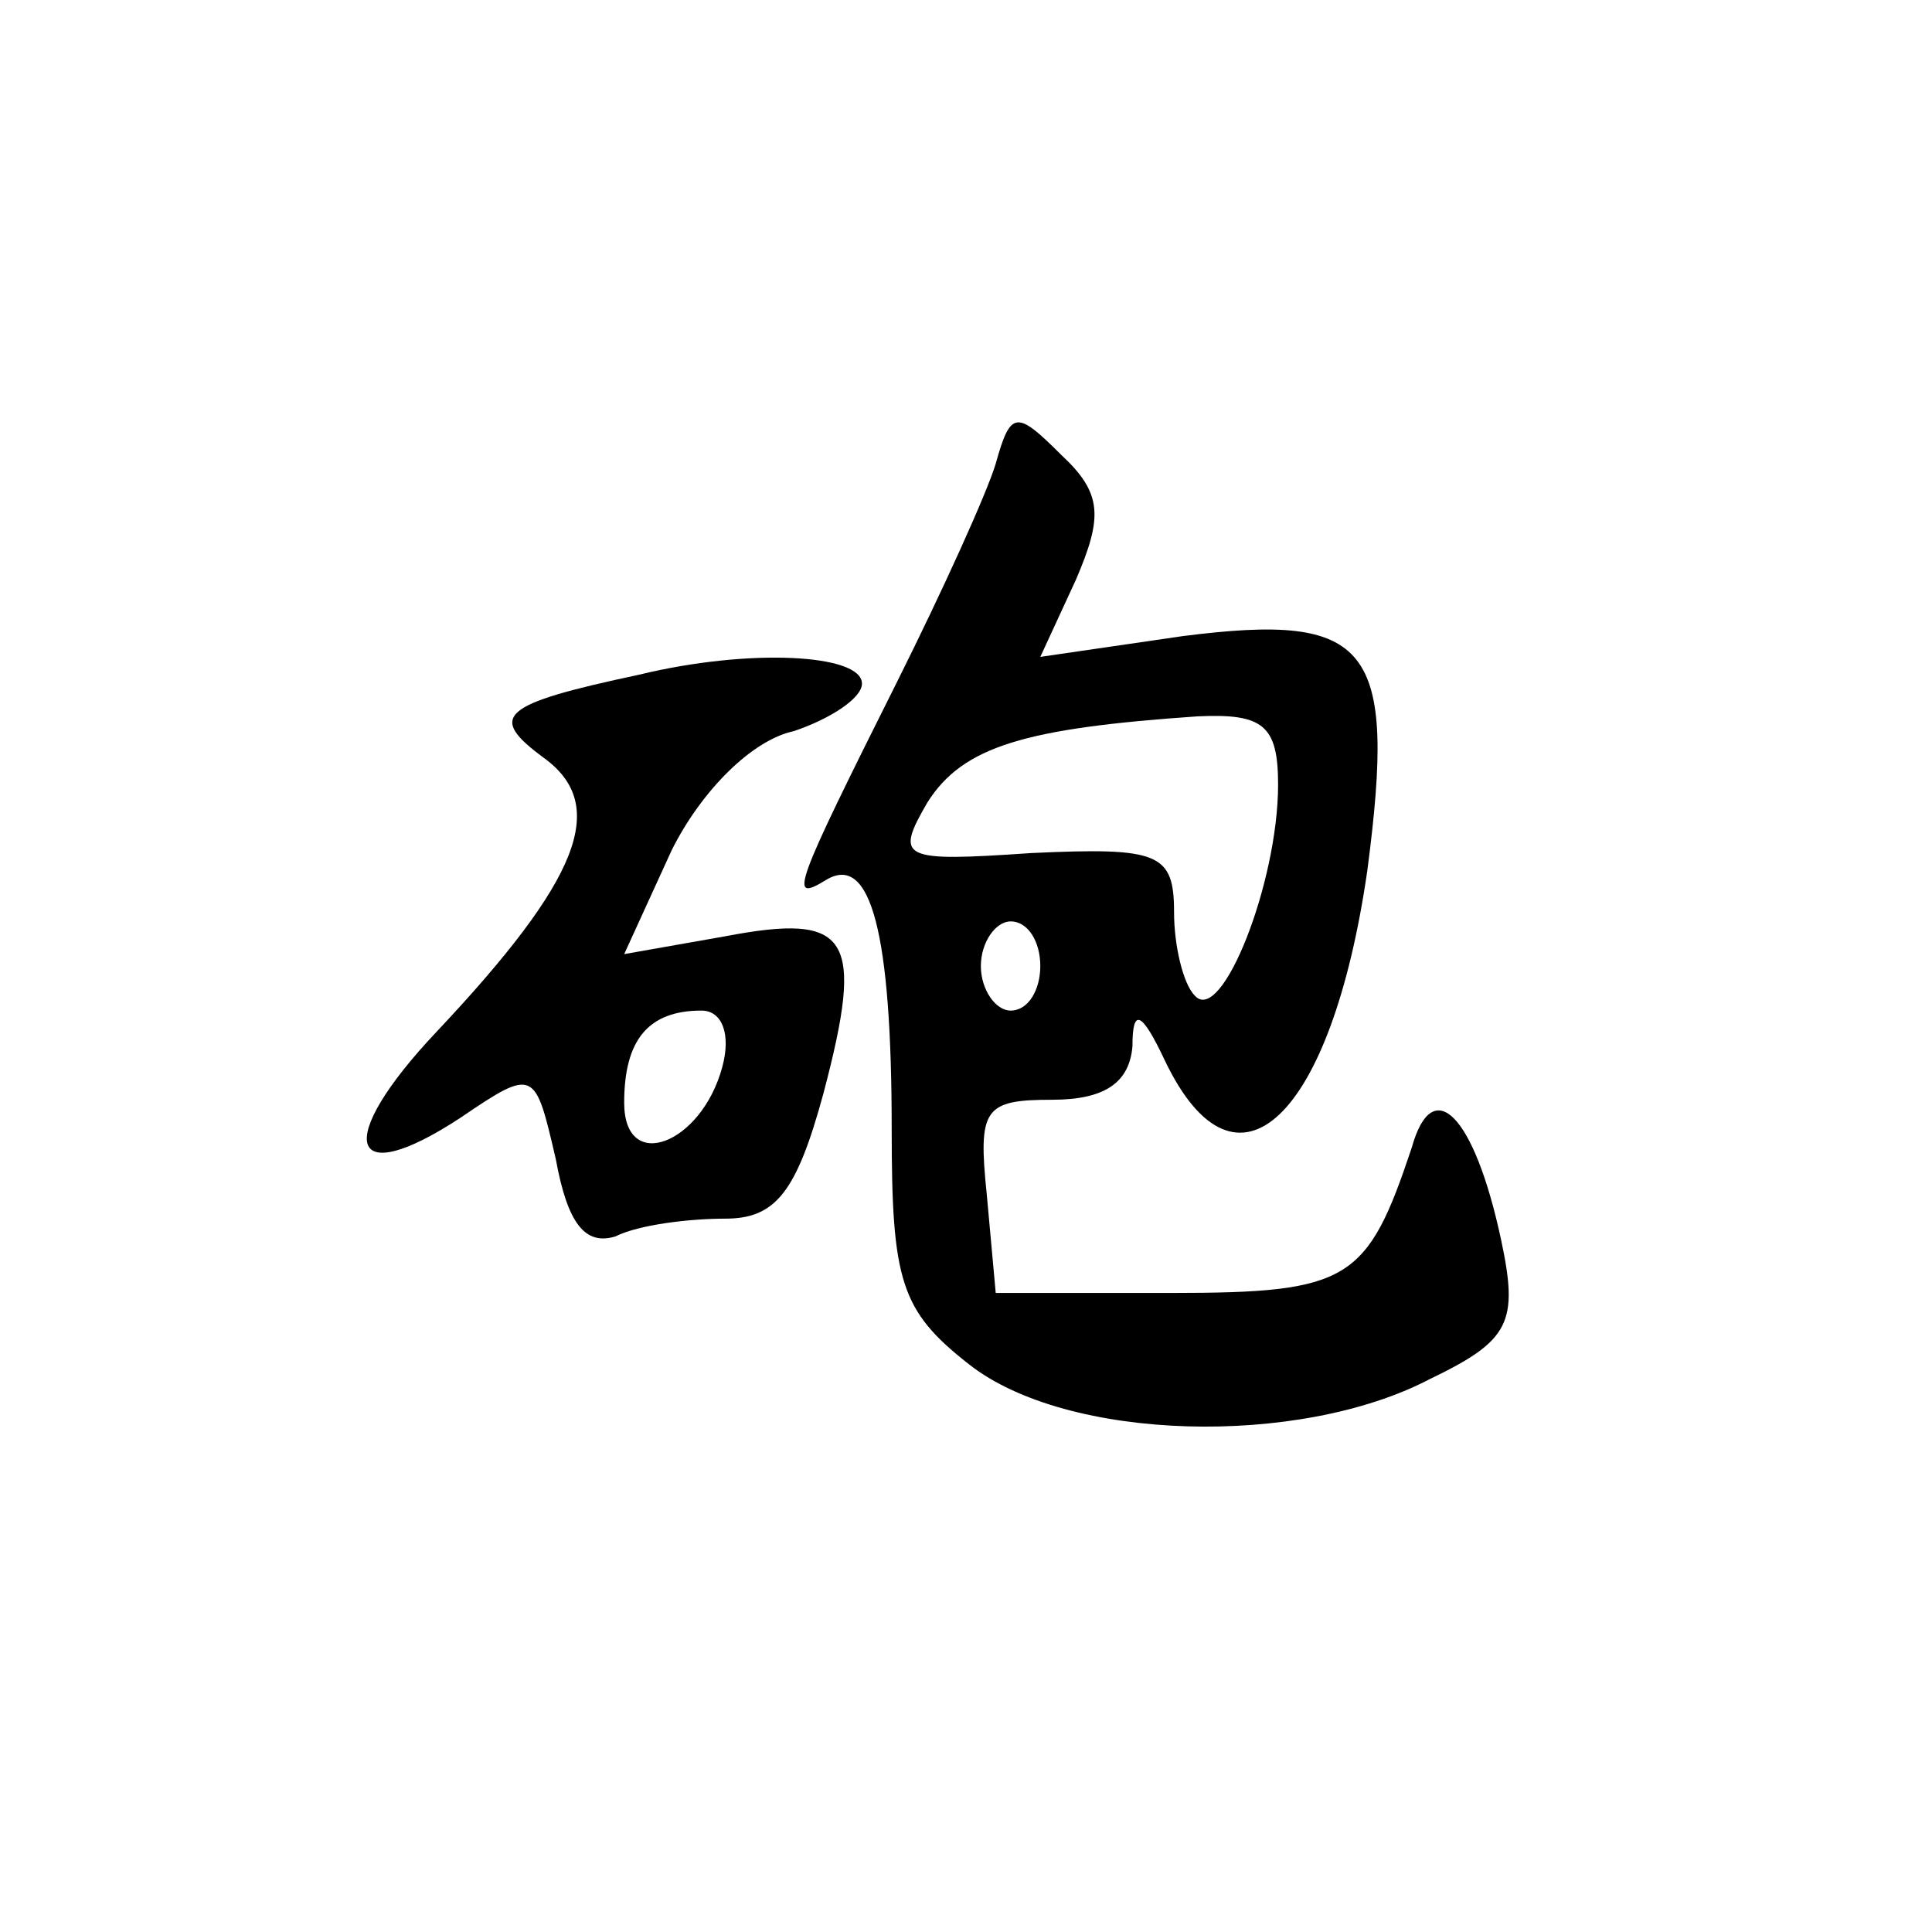 <?xml version="1.0" encoding="UTF-8" standalone="no"?>
<svg
   xmlns:dc="http://purl.org/dc/elements/1.1/"
   xmlns:cc="http://web.resource.org/cc/"
   xmlns:rdf="http://www.w3.org/1999/02/22-rdf-syntax-ns#"
   xmlns:svg="http://www.w3.org/2000/svg"
   xmlns="http://www.w3.org/2000/svg"
   xmlns:sodipodi="http://inkscape.sourceforge.net/DTD/sodipodi-0.dtd"
   xmlns:inkscape="http://www.inkscape.org/namespaces/inkscape"
   version="1.0"
   width="468pt"
   height="468pt"
   viewBox="0 0 468 468"
   preserveAspectRatio="xMidYMid meet"
   id="svg1678"
   sodipodi:version="0.32"
   inkscape:version="0.42+0.43pre2"
   sodipodi:docbase="/home/monge/xiangqi/out"
   sodipodi:docname="black_Cannon.svg">
  <defs
     id="defs1691" />
  <sodipodi:namedview
     inkscape:window-height="548"
     inkscape:window-width="962"
     inkscape:pageshadow="2"
     inkscape:pageopacity="0.0"
     borderopacity="1.0"
     bordercolor="#666666"
     pagecolor="#ffffff"
     id="base"
     inkscape:zoom="0.63931624"
     inkscape:cx="292.5"
     inkscape:cy="292.5"
     inkscape:window-x="0"
     inkscape:window-y="0"
     inkscape:current-layer="svg1678" />
  <g
     transform="translate(0,468) scale(0.72,-0.72)"
     fill="#000000"
     stroke="none"
     id="g1682">
    <path
       d="M335 494 c-3 -10 -18 -43 -33 -73 -35 -70 -37 -75 -24 -67 15 9 22 -18 22 -84 0 -51 3 -61 26 -79 33 -26 111 -28 155 -5 27 13 30 19 24 47 -9 42 -23 56 -30 31 -15 -45 -21 -49 -81 -49 l-59 0 -3 33 c-3 29 -1 32 22 32 18 0 26 6 27 18 0 13 3 12 11 -5 24 -50 56 -19 68 64 10 76 1 87 -62 79 l-48 -7 12 26 c9 21 9 29 -5 42 -15 15 -17 15 -22 -3z m95 -108 c0 -33 -19 -81 -28 -71 -4 4 -7 17 -7 28 0 20 -5 22 -48 20 -44 -3 -46 -2 -35 17 12 19 33 25 91 29 22 1 27 -3 27 -23z m-80 -61 c0 -8 -4 -15 -10 -15 -5 0 -10 7 -10 15 0 8 5 15 10 15 6 0 10 -7 10 -15z"
       id="path1686" />
    <path
       d="M215 423 c-47 -10 -51 -14 -32 -28 22 -16 12 -41 -36 -92 -35 -37 -30 -54 8 -29 25 17 25 16 32 -14 4 -22 10 -29 20 -26 8 4 25 6 37 6 17 0 24 9 33 42 14 53 9 61 -33 53 l-34 -6 16 35 c10 20 27 37 41 40 12 4 23 11 23 16 0 10 -38 12 -75 3z m28 -132 c-7 -26 -33 -36 -33 -12 0 21 8 31 26 31 7 0 10 -8 7 -19z"
       id="path1688" />
  </g>
</svg>
